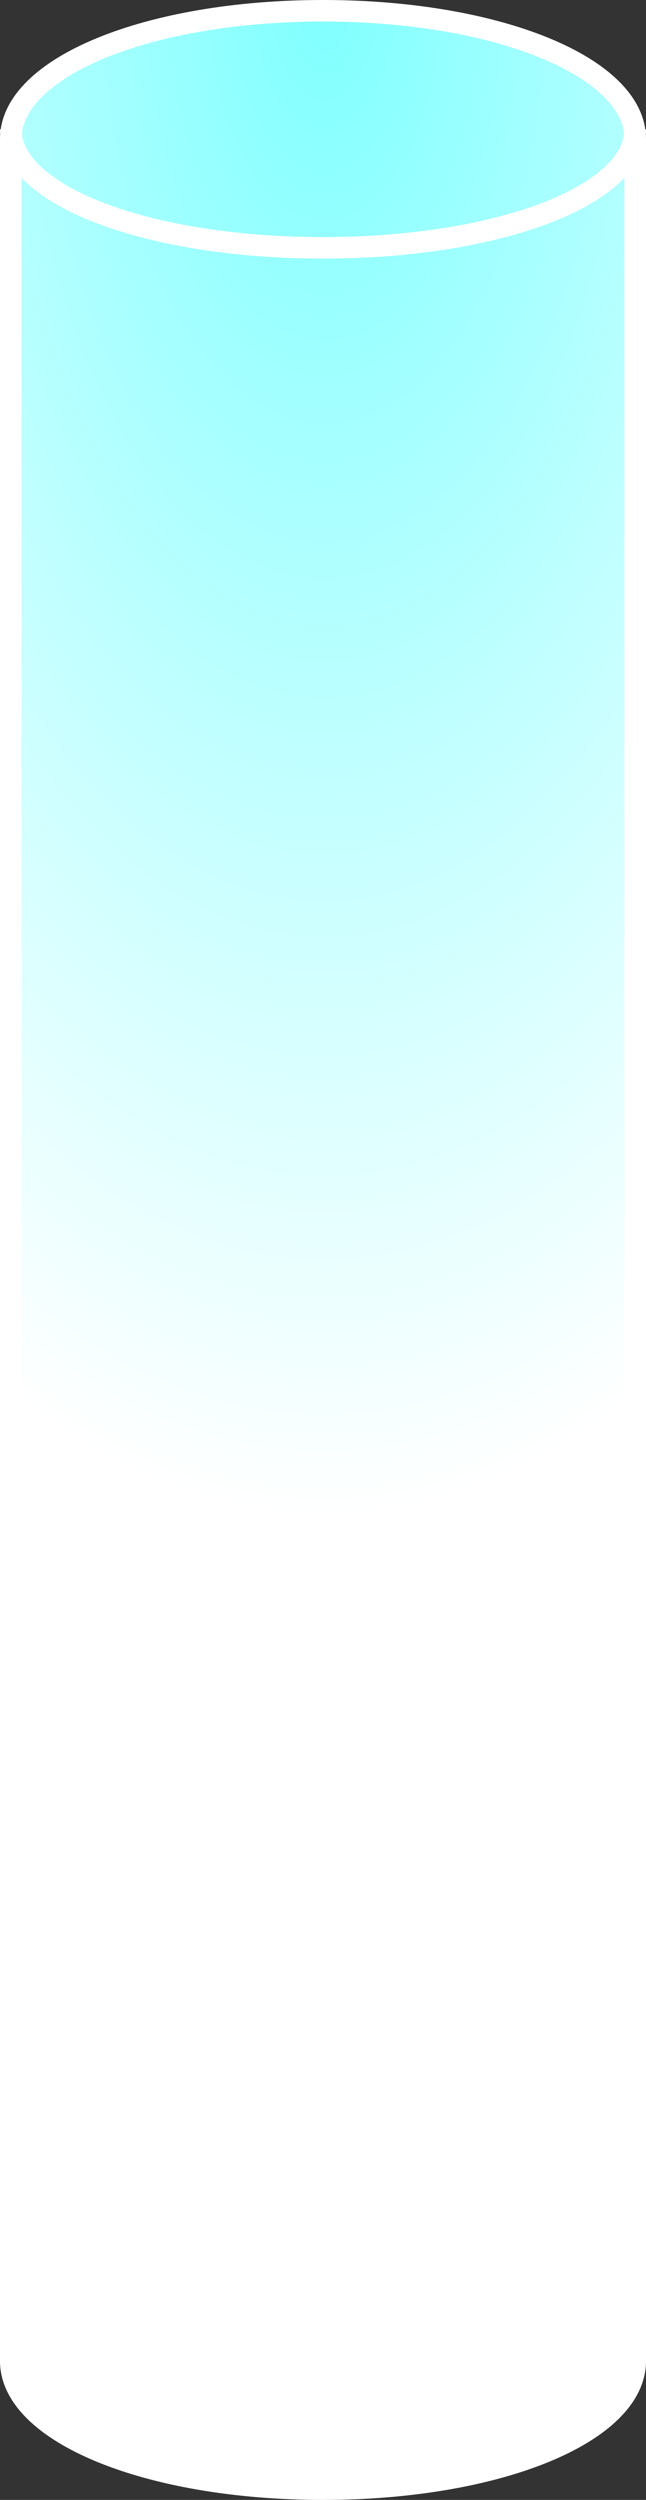 ﻿<?xml version="1.0" encoding="utf-8"?>
<svg version="1.1" xmlns:xlink="http://www.w3.org/1999/xlink" width="30px" height="116px" xmlns="http://www.w3.org/2000/svg">
  <rect width="100%" height="100%" fill="#333333" stroke="none"/>
  <defs>
    <radialGradient cx="915" cy="568" r="70.361" gradientTransform="matrix(1.454195571043E-14 -1 0.526 7.64706291669167E-15 616.31 1483 )" gradientUnits="userSpaceOnUse" id="RadialGradient514">
      <stop id="Stop515" stop-color="#80ffff" offset="0" />
      <stop id="Stop516" stop-color="#ffffff" offset="1" />
    </radialGradient>
  </defs>
  <g transform="matrix(1 0 0 1 -900 -568 )">
    <path d="M 929.5 574  C 929.5 574  929.5 678  929.5 678  C 929.5 681.248  922.7 683.5  915 683.5  C 907.3 683.5  900.5 681.248  900.5 678  C 900.5 678  900.5 574  900.5 574  C 900.5 570.752  907.3 568.5  915 568.5  C 922.7 568.5  929.5 570.752  929.5 574  Z " fill-rule="nonzero" fill="url(#RadialGradient514)" stroke="none" />
    <path d="M 900.5 574.448  C 900.5 571.117  906.88 568.5  915 568.5  C 923.12 568.5  929.5 571.117  929.5 574.448  C 929.5 574.448  929.5 677.552  929.5 677.552  C 929.5 680.883  923.12 683.5  915 683.5  C 906.88 683.5  900.5 680.883  900.5 677.552  C 900.5 677.552  900.5 574.448  900.5 574.448  Z " stroke-width="1" stroke="#ffffff" fill="none" />
    <path d="M 929.5 574  C 929.5 577.08  923.12 579.5  915 579.5  C 906.88 579.5  900.5 577.08  900.5 574  " stroke-width="1" stroke="#ffffff" fill="none" />
  </g>
</svg>